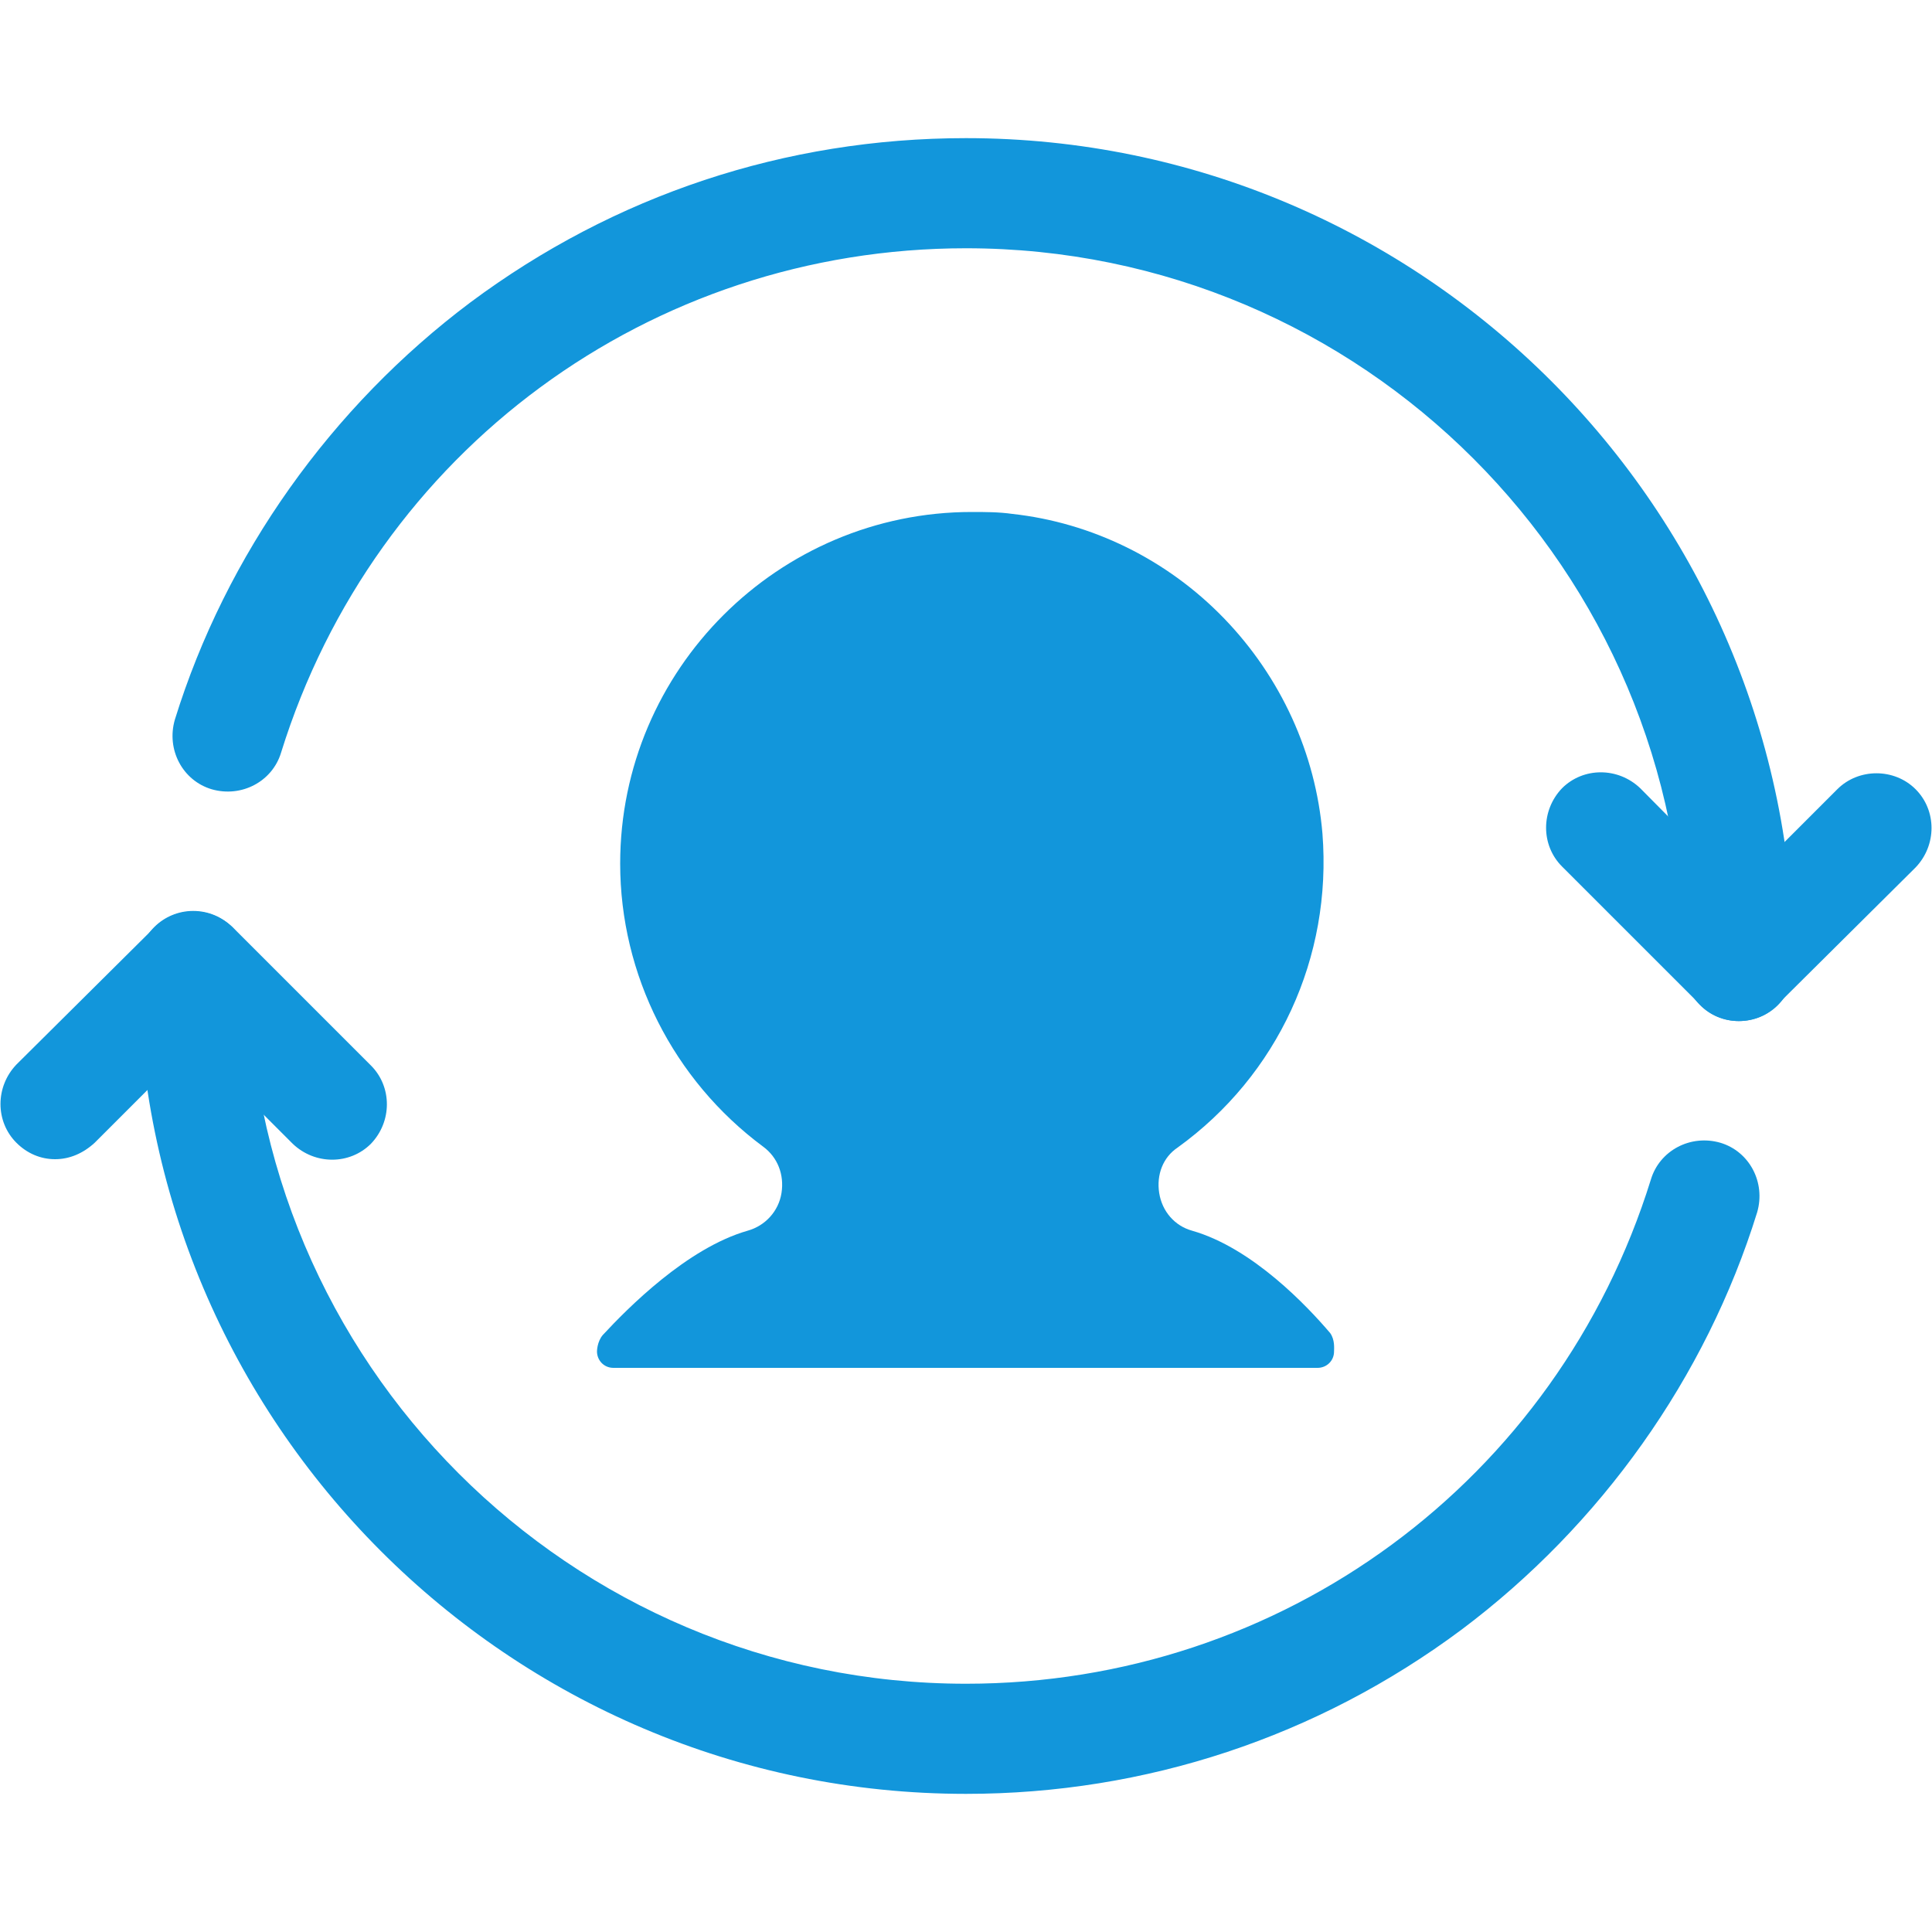 <?xml version="1.0" standalone="no"?><!DOCTYPE svg PUBLIC "-//W3C//DTD SVG 1.1//EN" "http://www.w3.org/Graphics/SVG/1.1/DTD/svg11.dtd"><svg class="icon" width="64px" height="64.00px" viewBox="0 0 1024 1024" version="1.1" xmlns="http://www.w3.org/2000/svg"><path fill="#1296db" d="M705.024 706.56c-11.776-13.824-40.96-45.056-73.216-54.272-9.216-2.56-15.872-10.24-17.408-19.968-1.536-9.728 2.048-18.944 9.728-24.064 53.248-38.4 81.92-100.864 76.8-166.4-3.584-42.496-22.016-82.944-52.224-114.176-30.208-31.232-70.144-50.688-112.128-55.296-7.168-1.024-14.336-1.024-21.504-1.024-102.4 0-186.368 83.456-186.368 186.368 0 58.88 28.16 114.688 75.776 150.016 7.68 5.632 11.264 14.848 9.728 24.576-1.536 9.728-8.704 17.408-17.92 19.968-32.256 9.216-64 41.472-76.8 55.296-3.072 3.584-3.072 8.704-3.072 8.704 0 4.608 3.584 8.704 8.704 8.704h373.248c4.608 0 8.704-3.584 8.704-8.704 0-1.536 0.512-6.144-2.048-9.728zM921.6 541.184c-7.68 0-15.36-3.072-20.48-8.704l-73.216-73.216c-11.264-11.264-11.264-29.696 0-41.472 11.264-11.264 29.696-11.264 41.472 0L921.6 470.528l52.224-52.224c11.264-11.264 30.208-11.264 41.472 0 11.264 11.264 11.264 29.696 0 41.472L942.08 532.48c-5.12 5.632-12.8 8.704-20.48 8.704zM29.184 614.4c-7.68 0-14.848-3.072-20.48-8.704-11.264-11.264-11.264-29.696 0-41.472L81.92 491.52c11.264-11.264 29.696-11.264 41.472 0l73.216 73.216c11.264 11.264 11.264 29.696 0 41.472-11.264 11.264-29.696 11.264-41.472 0L102.4 553.472 50.176 605.696c-6.144 5.632-13.312 8.704-20.992 8.704z"  /><path fill="#1296db" d="M921.6 541.184c-16.384 0-29.184-13.312-29.184-29.184 0-209.92-170.496-380.416-380.416-380.416-167.424 0-313.344 107.52-363.008 267.264-4.608 15.36-20.992 24.064-36.864 19.456-15.36-4.608-24.064-20.992-19.456-36.864 27.136-87.552 82.944-165.888 156.672-221.184 76.288-56.832 166.912-87.04 262.656-87.04 242.176 0 438.784 197.12 438.784 438.784 0 16.384-12.8 29.184-29.184 29.184zM512 950.784c-242.176 0-438.784-197.12-438.784-438.784 0-16.384 13.312-29.184 29.184-29.184 16.384 0 29.184 13.312 29.184 29.184 0 209.92 170.496 380.416 380.416 380.416 167.424 0 313.344-107.52 363.008-267.264 4.608-15.36 20.992-24.064 36.864-19.456 15.36 4.608 24.064 20.992 19.456 36.864-27.136 87.552-82.944 165.888-156.672 221.184-76.288 56.832-167.424 87.04-262.656 87.04z"  /></svg>